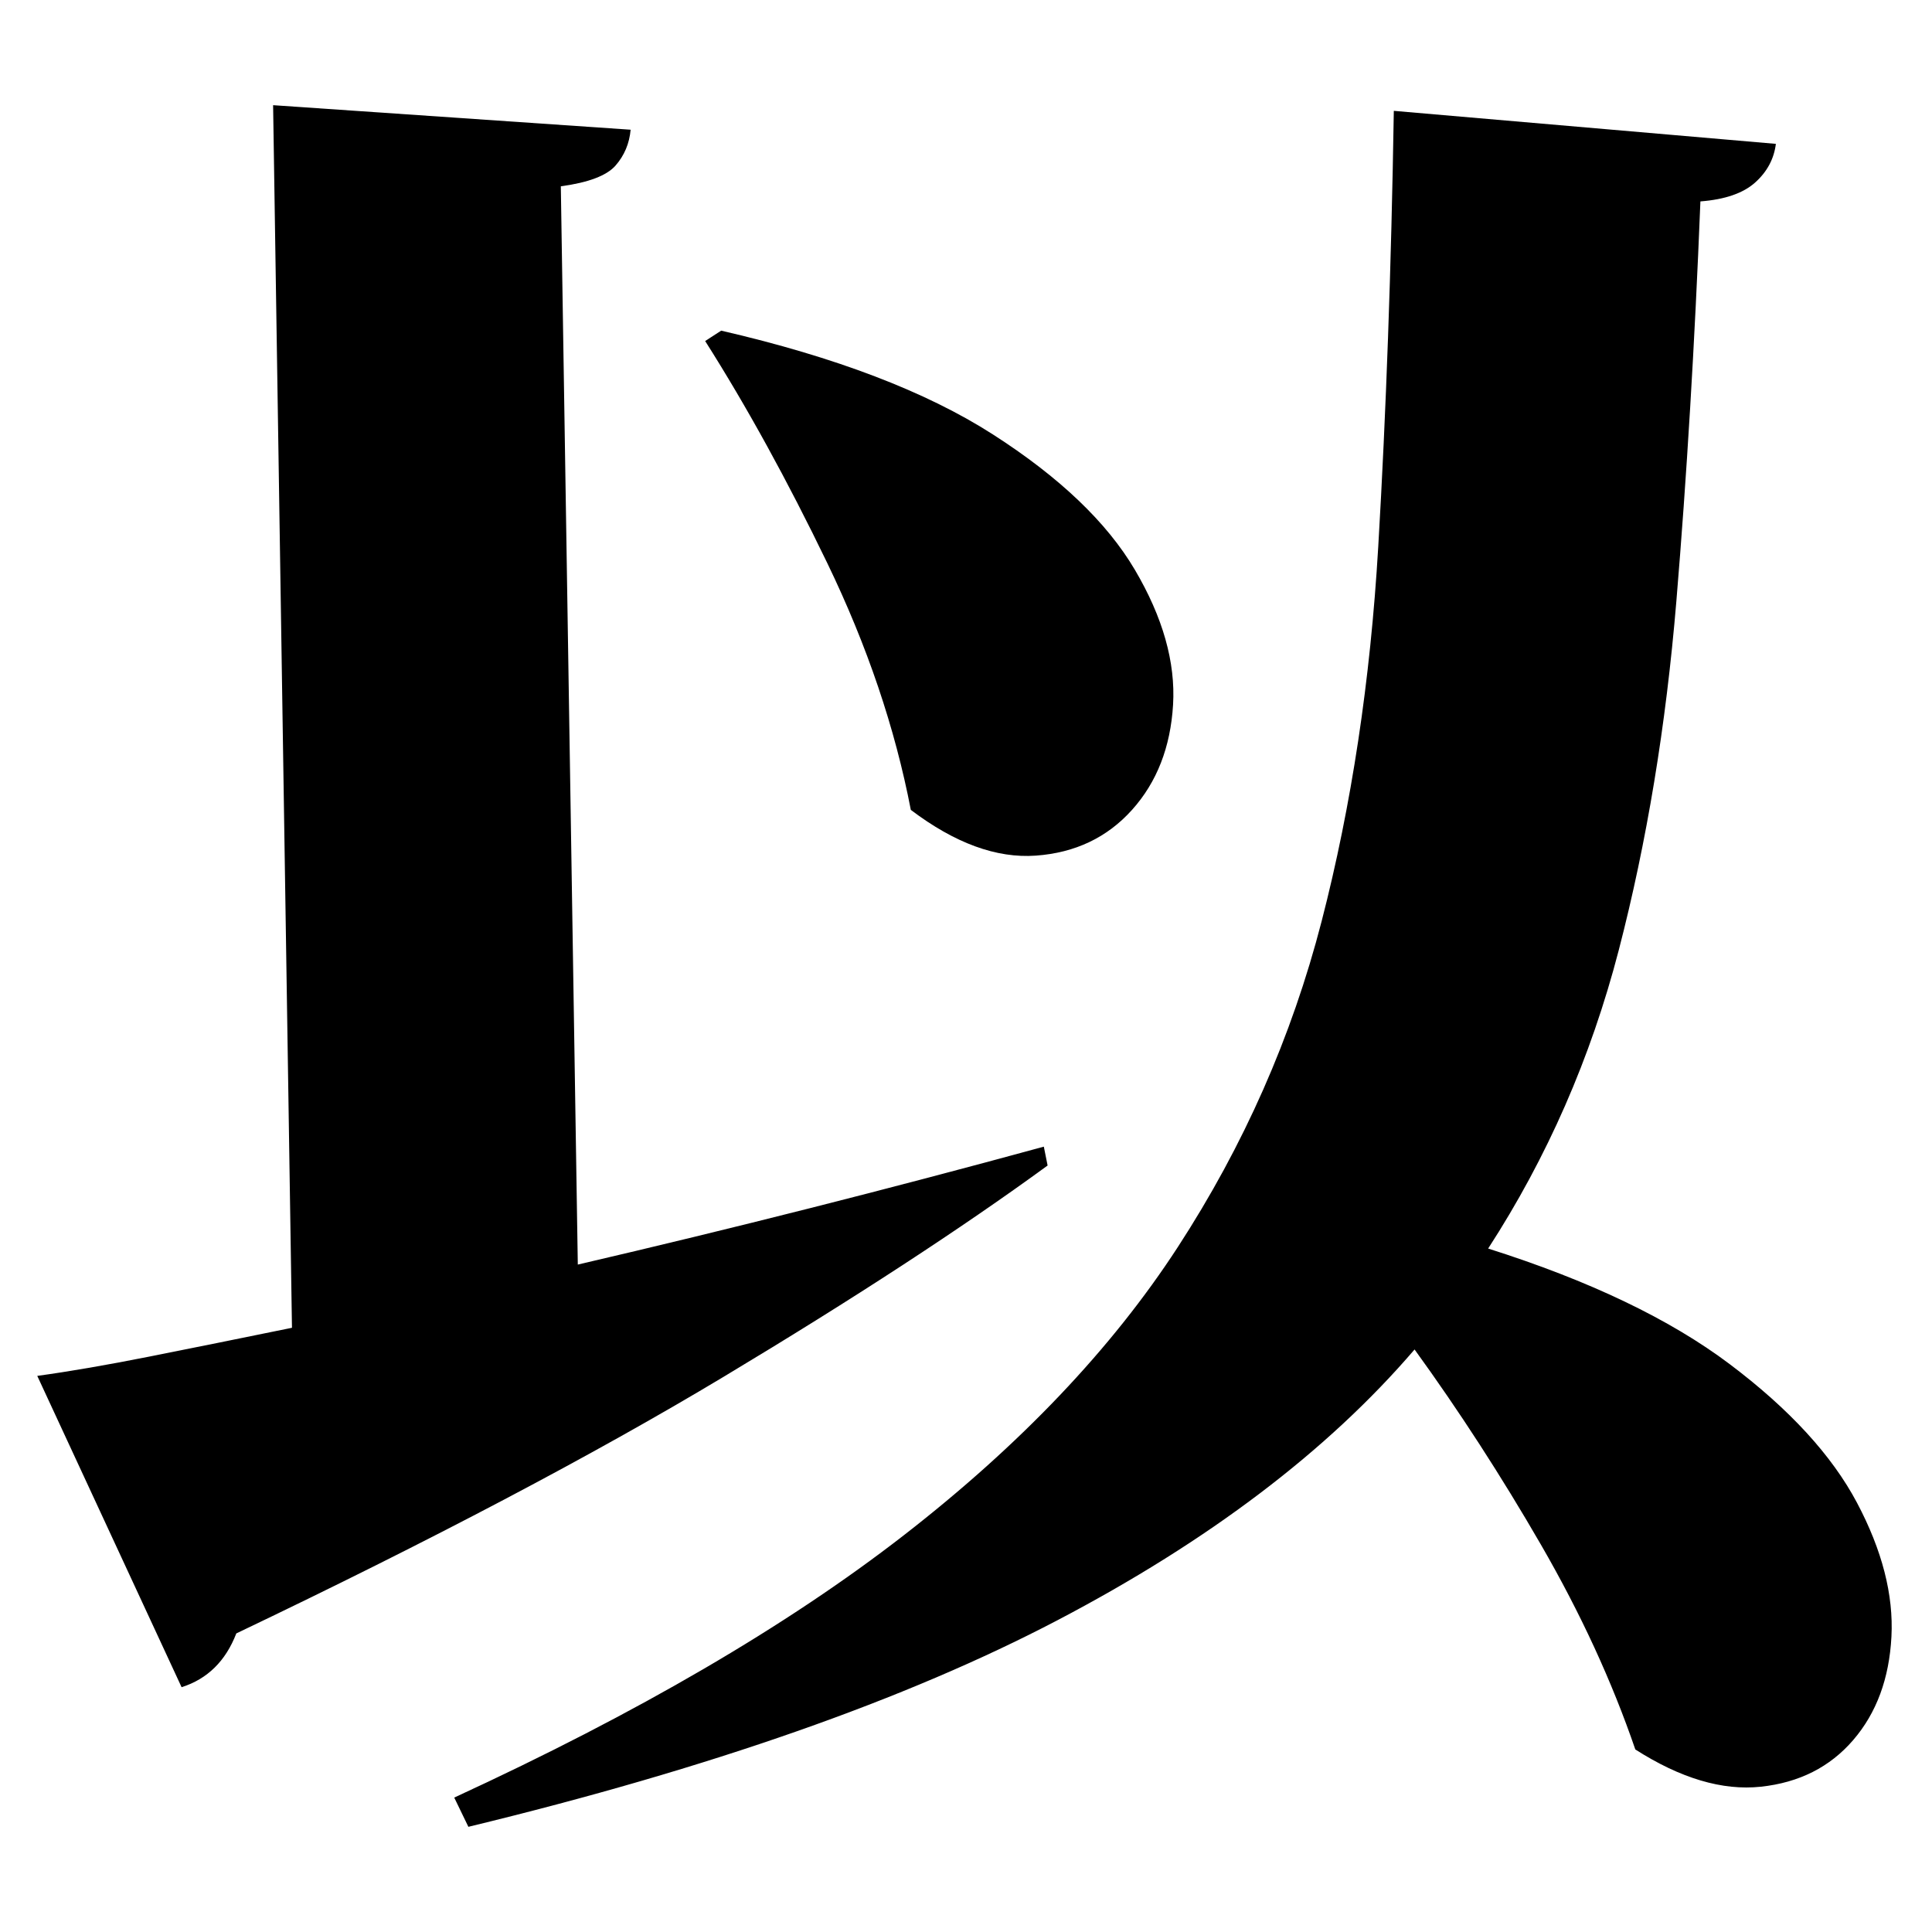 <?xml version="1.0" standalone="no"?>
<!DOCTYPE svg PUBLIC "-//W3C//DTD SVG 1.1//EN" "http://www.w3.org/Graphics/SVG/1.1/DTD/svg11.dtd" >
<svg xmlns="http://www.w3.org/2000/svg" xmlns:svg="http://www.w3.org/2000/svg" xmlns:xlink="http://www.w3.org/1999/xlink" viewBox="0 0 2048 2048" style=""><path d="M764.5 350.5Q946.5 392.5 1052.5 460.5Q1158.5 528.5 1203.0 604.0Q1247.5 679.5 1243.5 747.0Q1239.5 814.5 1200.0 858.5Q1160.5 902.5 1098.0 907.0Q1035.5 911.5 965.5 858.5Q940.5 728.5 877.0 597.0Q813.5 465.5 747.5 361.5ZM39.5 1458.5Q90.5 1451.5 158.5 1438.0Q226.5 1424.5 309.5 1407.5L289.5 111.5L668.5 137.5Q666.5 159.5 652.5 175.5Q638.5 191.5 594.5 197.5L612.5 1340.5Q857.5 1283.5 1106.5 1215.5L1110.5 1235.5Q973.5 1335.5 767.0 1459.5Q560.5 1583.5 250.5 1731.5Q233.5 1775.5 192.5 1788.5ZM1477.5 117.5 1882.5 152.5Q1879.5 176.5 1860.5 193.5Q1841.5 210.5 1802.5 213.5Q1793.5 439.5 1777.0 637.5Q1760.5 835.5 1716.0 1007.0Q1671.5 1178.5 1577.5 1323.5Q1738.5 1374.5 1833.5 1446.0Q1928.5 1517.5 1968.5 1593.0Q2008.5 1668.5 2005.0 1735.0Q2001.5 1801.5 1964.5 1844.5Q1927.5 1887.5 1866.5 1894.0Q1805.5 1900.5 1733.5 1854.5Q1696.5 1746.5 1633.5 1637.5Q1570.5 1528.5 1499.5 1430.5Q1361.5 1591.5 1121.0 1717.5Q880.5 1843.5 496.5 1936.5L481.5 1905.5Q772.5 1771.5 958.0 1627.5Q1143.5 1483.5 1248.5 1322.0Q1353.5 1160.5 1401.0 976.5Q1448.5 792.5 1461.0 579.5Q1473.5 366.5 1477.5 117.5Z" fill="black"></path></svg>